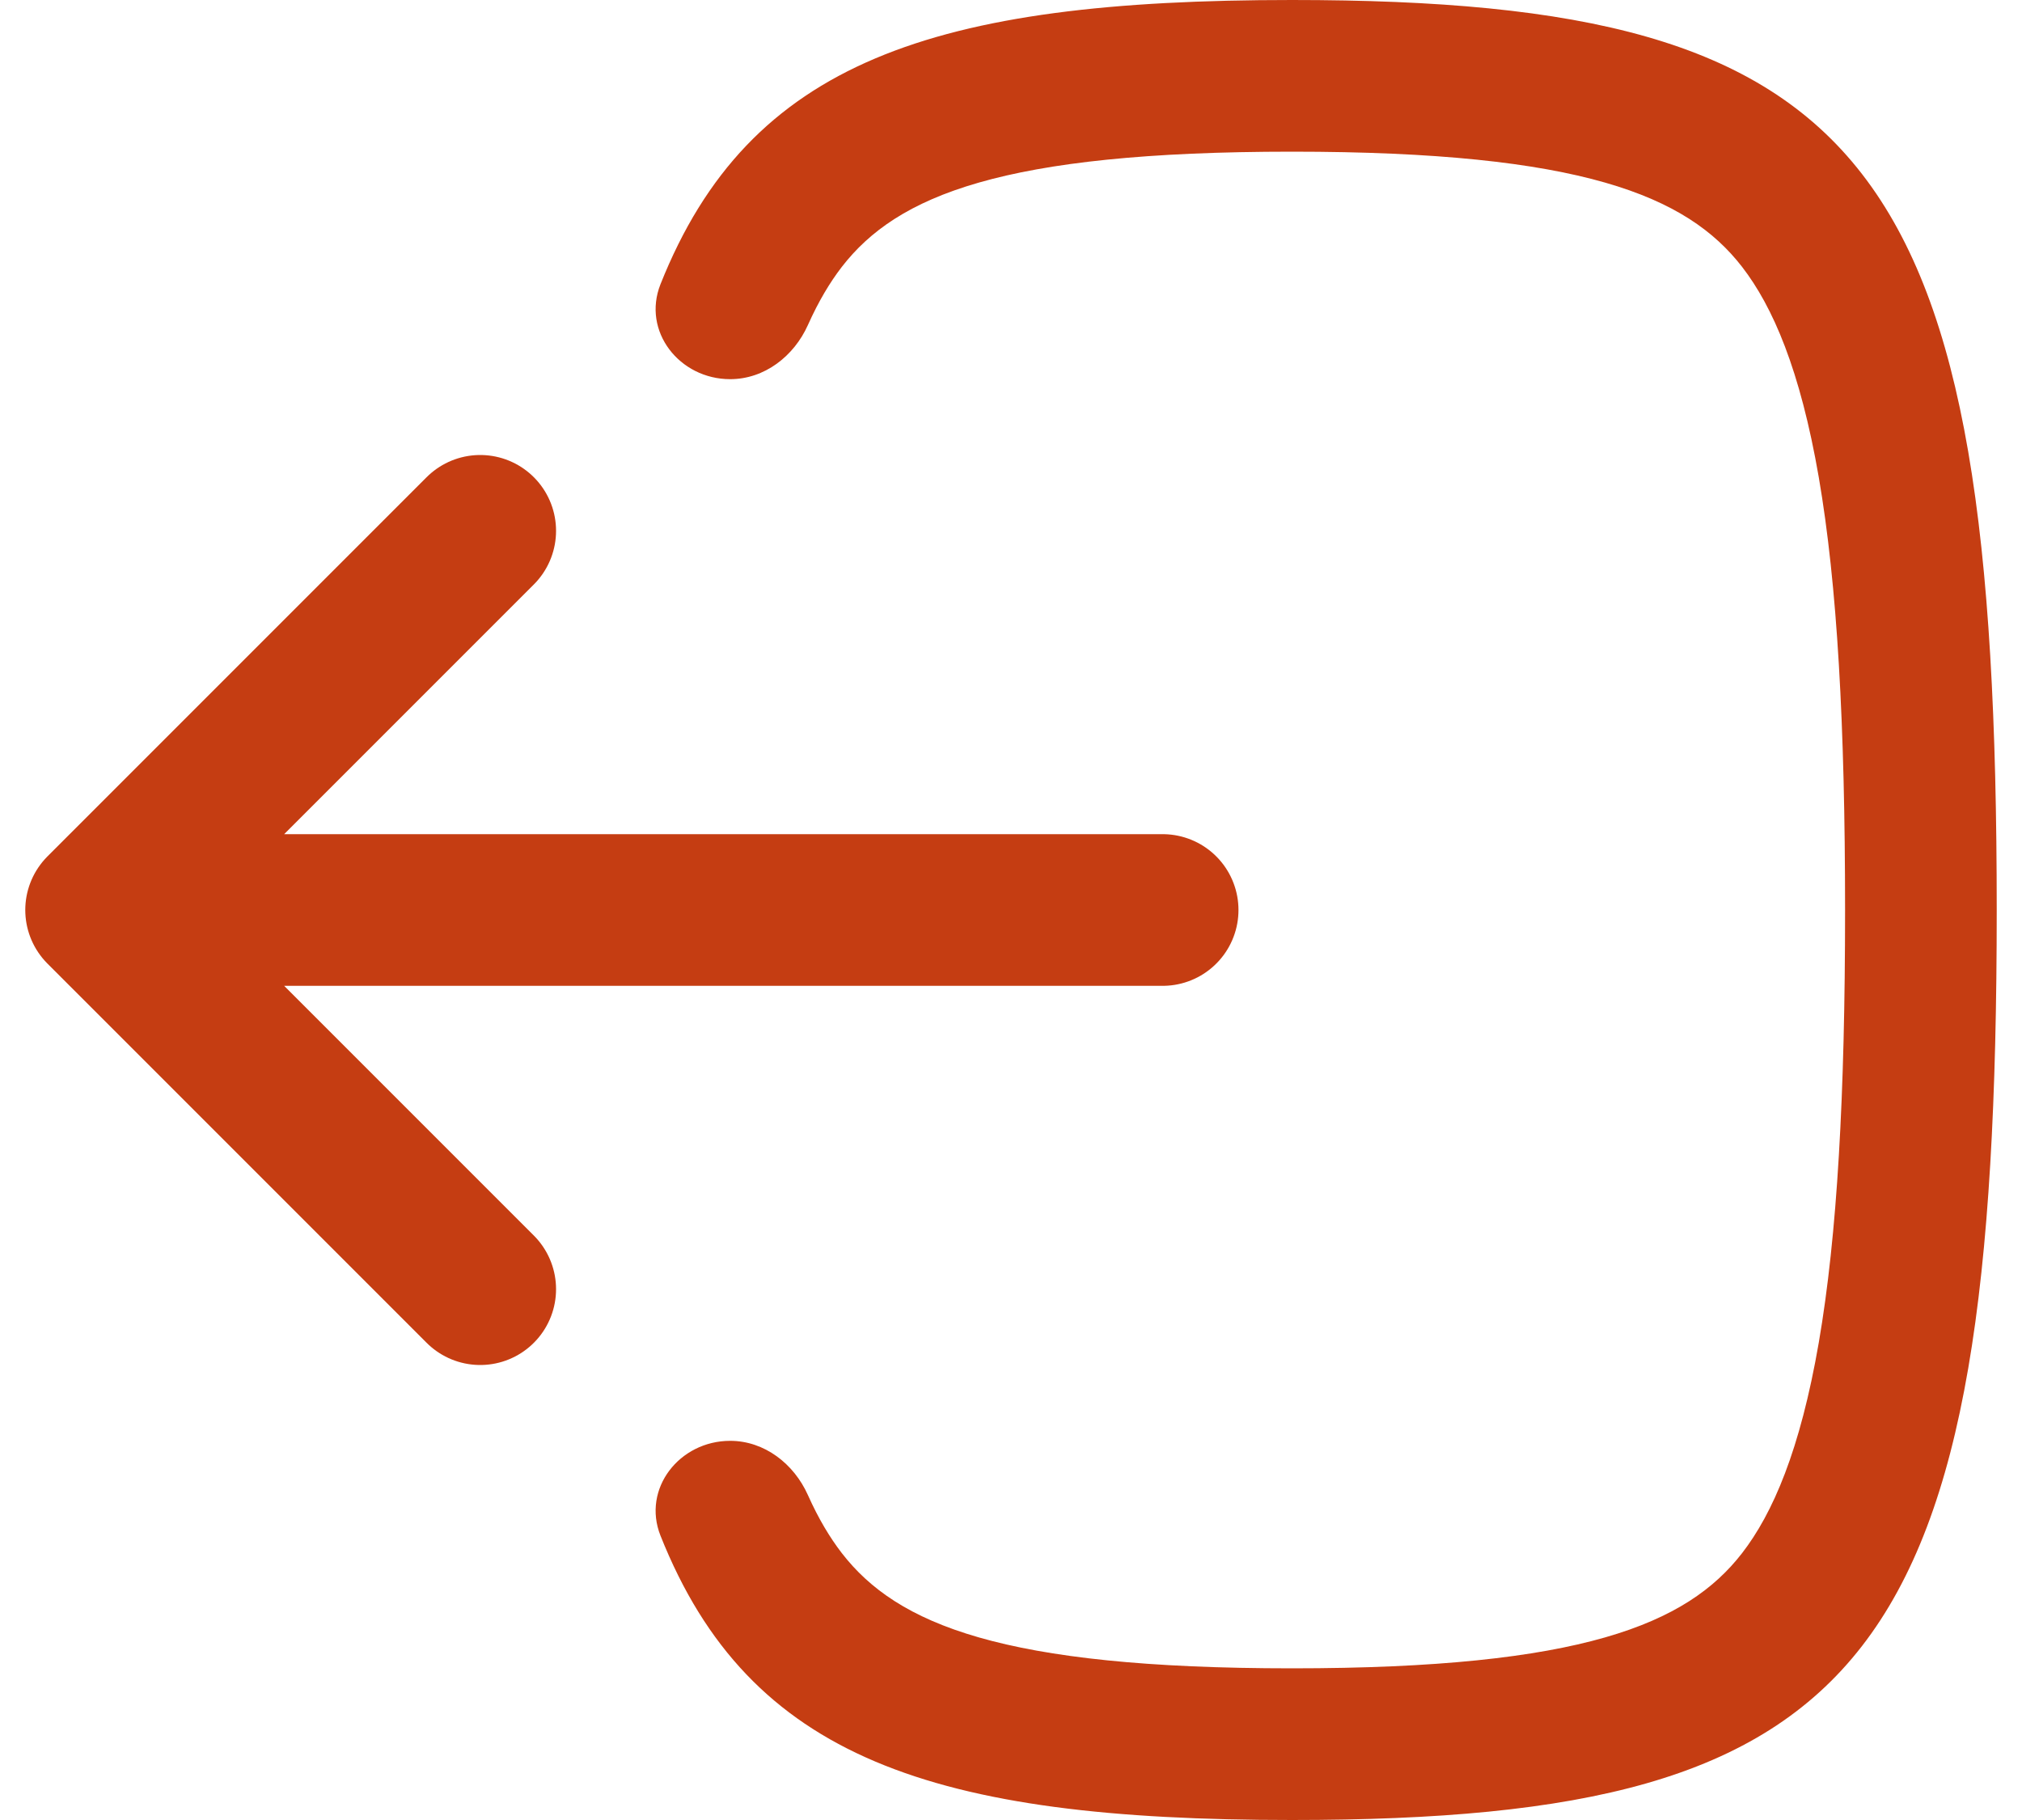 <svg width="20" height="18" viewBox="0 0 20 18" fill="none" xmlns="http://www.w3.org/2000/svg">
<path d="M4.75 5.25L1 9M1 9L4.75 12.75M1 9L11.5 9" stroke="#C33407" stroke-opacity="0.95" stroke-width="1.5" stroke-linecap="round" stroke-linejoin="round"/>
<path fill-rule="evenodd" clip-rule="evenodd" d="M7.222 14.25C6.721 14.25 6.348 14.723 6.533 15.188C7.411 17.395 9.236 18 12.779 18C18.52 18 19.75 16.412 19.75 9C19.75 1.589 18.52 0 12.779 0C9.236 0 7.411 0.605 6.533 2.811C6.348 3.277 6.721 3.75 7.222 3.75C7.561 3.75 7.852 3.524 7.991 3.215C8.096 2.98 8.209 2.792 8.327 2.639C8.872 1.936 9.911 1.5 12.779 1.5C15.647 1.5 16.686 1.936 17.231 2.639C17.535 3.032 17.806 3.657 17.99 4.721C18.173 5.785 18.25 7.173 18.25 9C18.25 10.827 18.173 12.215 17.99 13.278C17.806 14.343 17.535 14.968 17.231 15.361C16.686 16.064 15.647 16.5 12.779 16.5C9.911 16.5 8.872 16.064 8.327 15.361C8.209 15.208 8.096 15.021 7.991 14.786C7.852 14.476 7.561 14.25 7.222 14.25Z" fill="#C33407" fill-opacity="0.95"/>
</svg>
